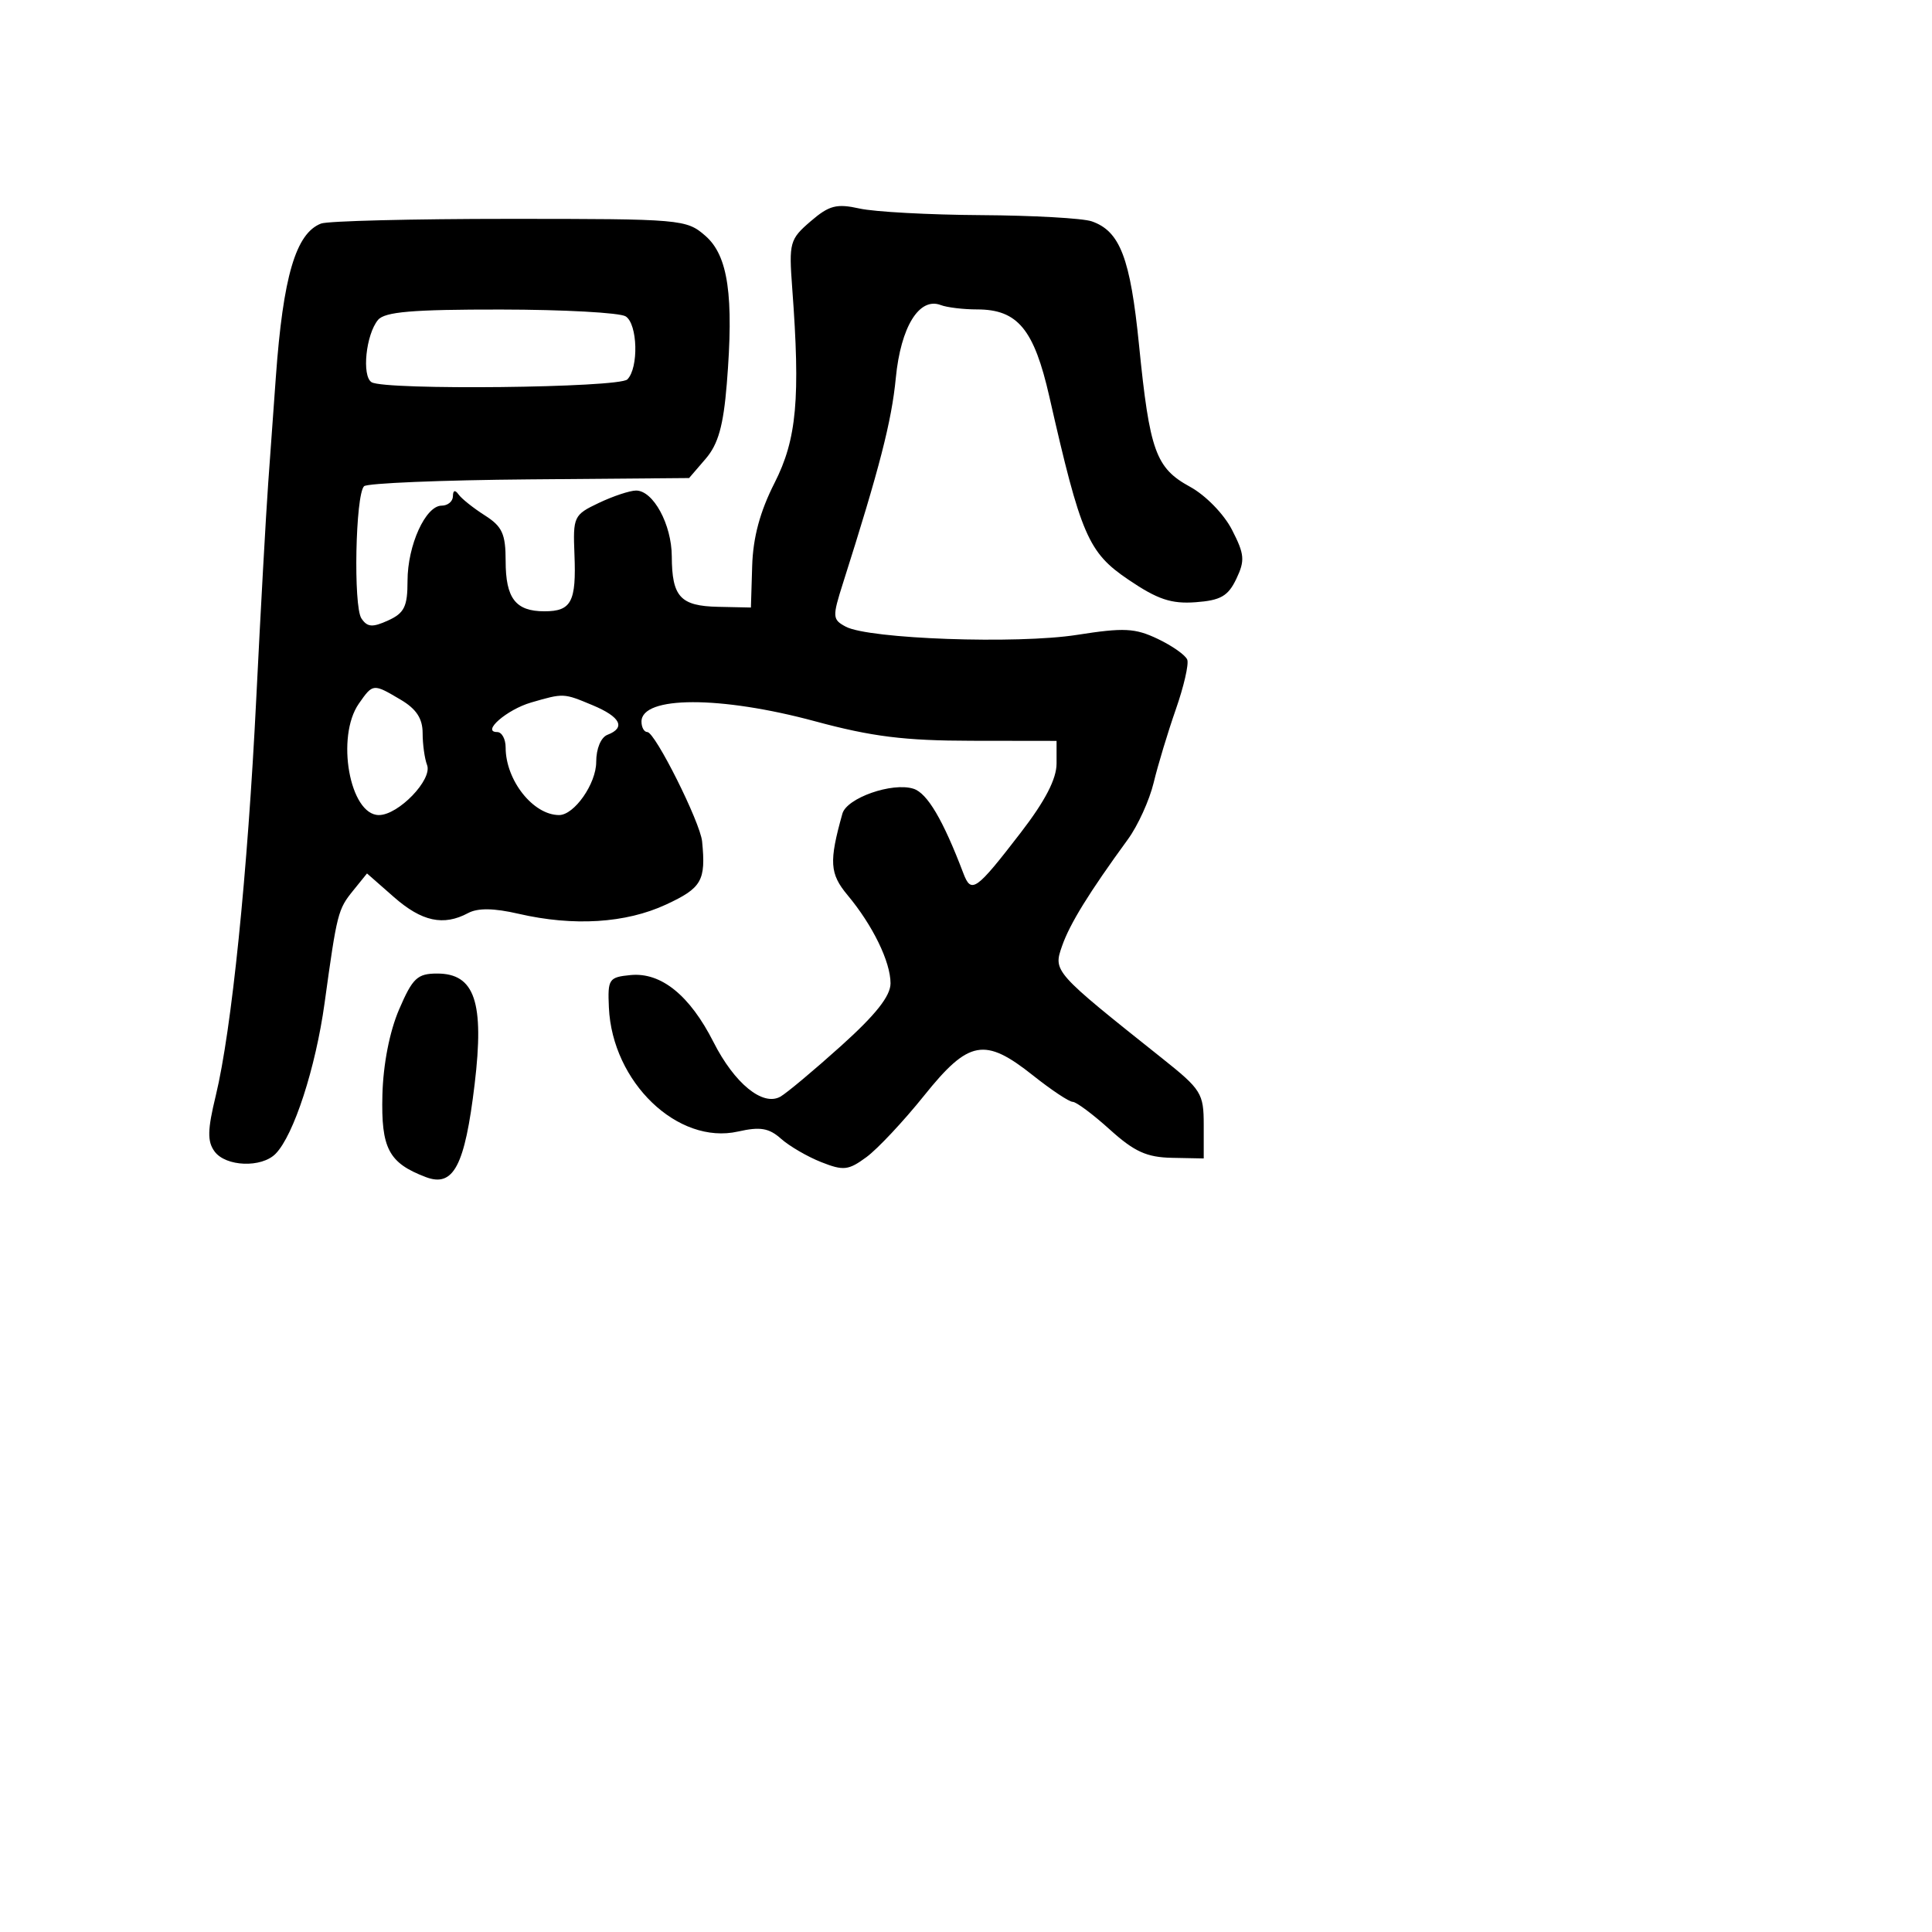 <svg xmlns="http://www.w3.org/2000/svg" width="256" height="256" viewBox="0 0 256 256" version="1.1">
	<path d="M 107.402 29.332 C 104.646 31.703, 104.524 32.148, 104.972 38.164 C 106.065 52.820, 105.577 58.198, 102.629 63.997 C 100.702 67.788, 99.782 71.203, 99.667 74.997 L 99.500 80.500 95.156 80.407 C 90.147 80.299, 89.037 79.090, 89.015 73.715 C 88.998 69.495, 86.559 65, 84.286 65 C 83.470 65, 81.251 65.736, 79.355 66.636 C 76.027 68.215, 75.915 68.450, 76.118 73.465 C 76.372 79.747, 75.711 81, 72.141 81 C 68.318 81, 67 79.289, 67 74.323 C 67 70.748, 66.549 69.759, 64.250 68.296 C 62.737 67.334, 61.169 66.086, 60.765 65.523 C 60.298 64.872, 60.025 64.955, 60.015 65.750 C 60.007 66.438, 59.337 67, 58.526 67 C 56.386 67, 54 72.258, 54 76.972 C 54 80.374, 53.578 81.235, 51.428 82.215 C 49.348 83.162, 48.672 83.111, 47.889 81.943 C 46.805 80.327, 47.100 65.567, 48.239 64.428 C 48.641 64.026, 58.496 63.617, 70.139 63.520 L 91.308 63.343 93.506 60.788 C 95.164 58.860, 95.850 56.427, 96.303 50.867 C 97.254 39.190, 96.487 33.881, 93.469 31.250 C 90.951 29.055, 90.323 29, 67.526 29 C 54.677 29, 43.435 29.280, 42.545 29.621 C 39.197 30.906, 37.510 36.638, 36.548 50 C 36.290 53.575, 35.836 59.875, 35.539 64 C 35.242 68.125, 34.531 80.950, 33.959 92.500 C 32.806 115.782, 30.693 136.509, 28.586 145.199 C 27.489 149.721, 27.457 151.243, 28.430 152.574 C 29.911 154.599, 34.664 154.776, 36.523 152.875 C 38.926 150.418, 41.824 141.497, 43.010 132.904 C 44.661 120.948, 44.775 120.499, 46.803 117.995 L 48.631 115.737 52.198 118.869 C 55.890 122.111, 58.766 122.731, 62.025 120.987 C 63.319 120.294, 65.436 120.324, 68.709 121.080 C 76.007 122.766, 82.911 122.335, 88.250 119.860 C 92.992 117.662, 93.544 116.697, 93.034 111.500 C 92.784 108.949, 86.801 97, 85.774 97 C 85.348 97, 85 96.377, 85 95.617 C 85 92.202, 95.458 92.183, 108 95.573 C 115.527 97.608, 119.837 98.145, 128.750 98.157 L 140 98.172 140 101.170 C 140 103.216, 138.490 106.129, 135.250 110.334 C 129.318 118.034, 128.699 118.473, 127.654 115.725 C 124.957 108.630, 122.870 105.093, 121.038 104.512 C 118.228 103.620, 112.206 105.731, 111.622 107.812 C 109.834 114.194, 109.934 115.768, 112.310 118.614 C 115.641 122.605, 118 127.447, 118 130.295 C 118 131.976, 116.051 134.442, 111.451 138.582 C 107.849 141.823, 104.225 144.854, 103.398 145.317 C 101.064 146.623, 97.319 143.563, 94.541 138.081 C 91.400 131.882, 87.594 128.806, 83.553 129.201 C 80.672 129.483, 80.510 129.726, 80.681 133.500 C 81.127 143.397, 89.812 151.734, 97.799 149.933 C 100.729 149.272, 101.890 149.467, 103.490 150.889 C 104.596 151.872, 106.991 153.266, 108.814 153.986 C 111.769 155.154, 112.418 155.082, 114.814 153.319 C 116.291 152.231, 119.728 148.565, 122.451 145.171 C 128.369 137.794, 130.471 137.406, 136.891 142.510 C 139.306 144.429, 141.667 146, 142.138 146 C 142.609 146, 144.821 147.651, 147.054 149.668 C 150.308 152.608, 151.946 153.352, 155.307 153.418 L 159.500 153.500 159.500 149.060 C 159.500 144.876, 159.183 144.368, 154 140.242 C 139.569 128.753, 139.549 128.731, 140.727 125.354 C 141.754 122.406, 144.293 118.293, 149.457 111.209 C 150.776 109.400, 152.310 106.025, 152.867 103.709 C 153.423 101.394, 154.744 97.025, 155.801 94 C 156.859 90.975, 157.542 88.011, 157.318 87.414 C 157.095 86.817, 155.339 85.578, 153.416 84.661 C 150.395 83.221, 148.940 83.148, 142.710 84.124 C 134.765 85.370, 115.125 84.673, 112.069 83.037 C 110.294 82.087, 110.273 81.759, 111.702 77.265 C 116.545 62.035, 118.143 55.828, 118.698 50.091 C 119.355 43.304, 121.807 39.328, 124.659 40.423 C 125.487 40.740, 127.652 41, 129.471 41 C 134.843 41, 137.012 43.618, 139.043 52.555 C 143.226 70.962, 144.191 73.199, 149.503 76.798 C 153.385 79.429, 155.193 80.036, 158.428 79.798 C 161.740 79.555, 162.730 78.987, 163.818 76.706 C 164.983 74.266, 164.911 73.445, 163.248 70.206 C 162.175 68.116, 159.749 65.628, 157.684 64.500 C 153.140 62.018, 152.333 59.776, 150.929 45.732 C 149.776 34.201, 148.411 30.629, 144.661 29.329 C 143.472 28.917, 136.875 28.547, 130 28.506 C 123.125 28.465, 115.881 28.072, 113.902 27.633 C 110.845 26.954, 109.868 27.210, 107.402 29.332 M 50.088 42.393 C 48.485 44.325, 47.917 49.831, 49.237 50.646 C 50.991 51.731, 82.010 51.390, 83.125 50.275 C 84.648 48.752, 84.494 42.926, 82.905 41.920 C 82.132 41.431, 74.693 41.024, 66.372 41.015 C 54.645 41.003, 50.985 41.313, 50.088 42.393 M 47.557 93.223 C 44.478 97.618, 46.339 108, 50.206 108 C 52.796 108, 57.328 103.297, 56.590 101.374 C 56.265 100.528, 56 98.620, 56 97.134 C 56 95.211, 55.162 93.936, 53.096 92.716 C 49.435 90.553, 49.426 90.554, 47.557 93.223 M 70.376 93.086 C 67.164 94.017, 63.736 97, 65.878 97 C 66.495 97, 67 97.922, 67 99.050 C 67 103.391, 70.647 108, 74.082 108 C 76.093 108, 79 103.843, 79 100.969 C 79 99.197, 79.623 97.698, 80.500 97.362 C 82.946 96.423, 82.227 94.993, 78.532 93.449 C 74.654 91.828, 74.706 91.831, 70.376 93.086 M 52.885 133.750 C 51.621 136.687, 50.776 141.008, 50.671 145.071 C 50.486 152.179, 51.499 154.099, 56.419 155.969 C 60.089 157.365, 61.596 154.499, 62.893 143.653 C 64.192 132.794, 62.909 129, 57.939 129 C 55.302 129, 54.676 129.588, 52.885 133.750" stroke="none" fill="black" fill-rule="evenodd"/>
</svg>